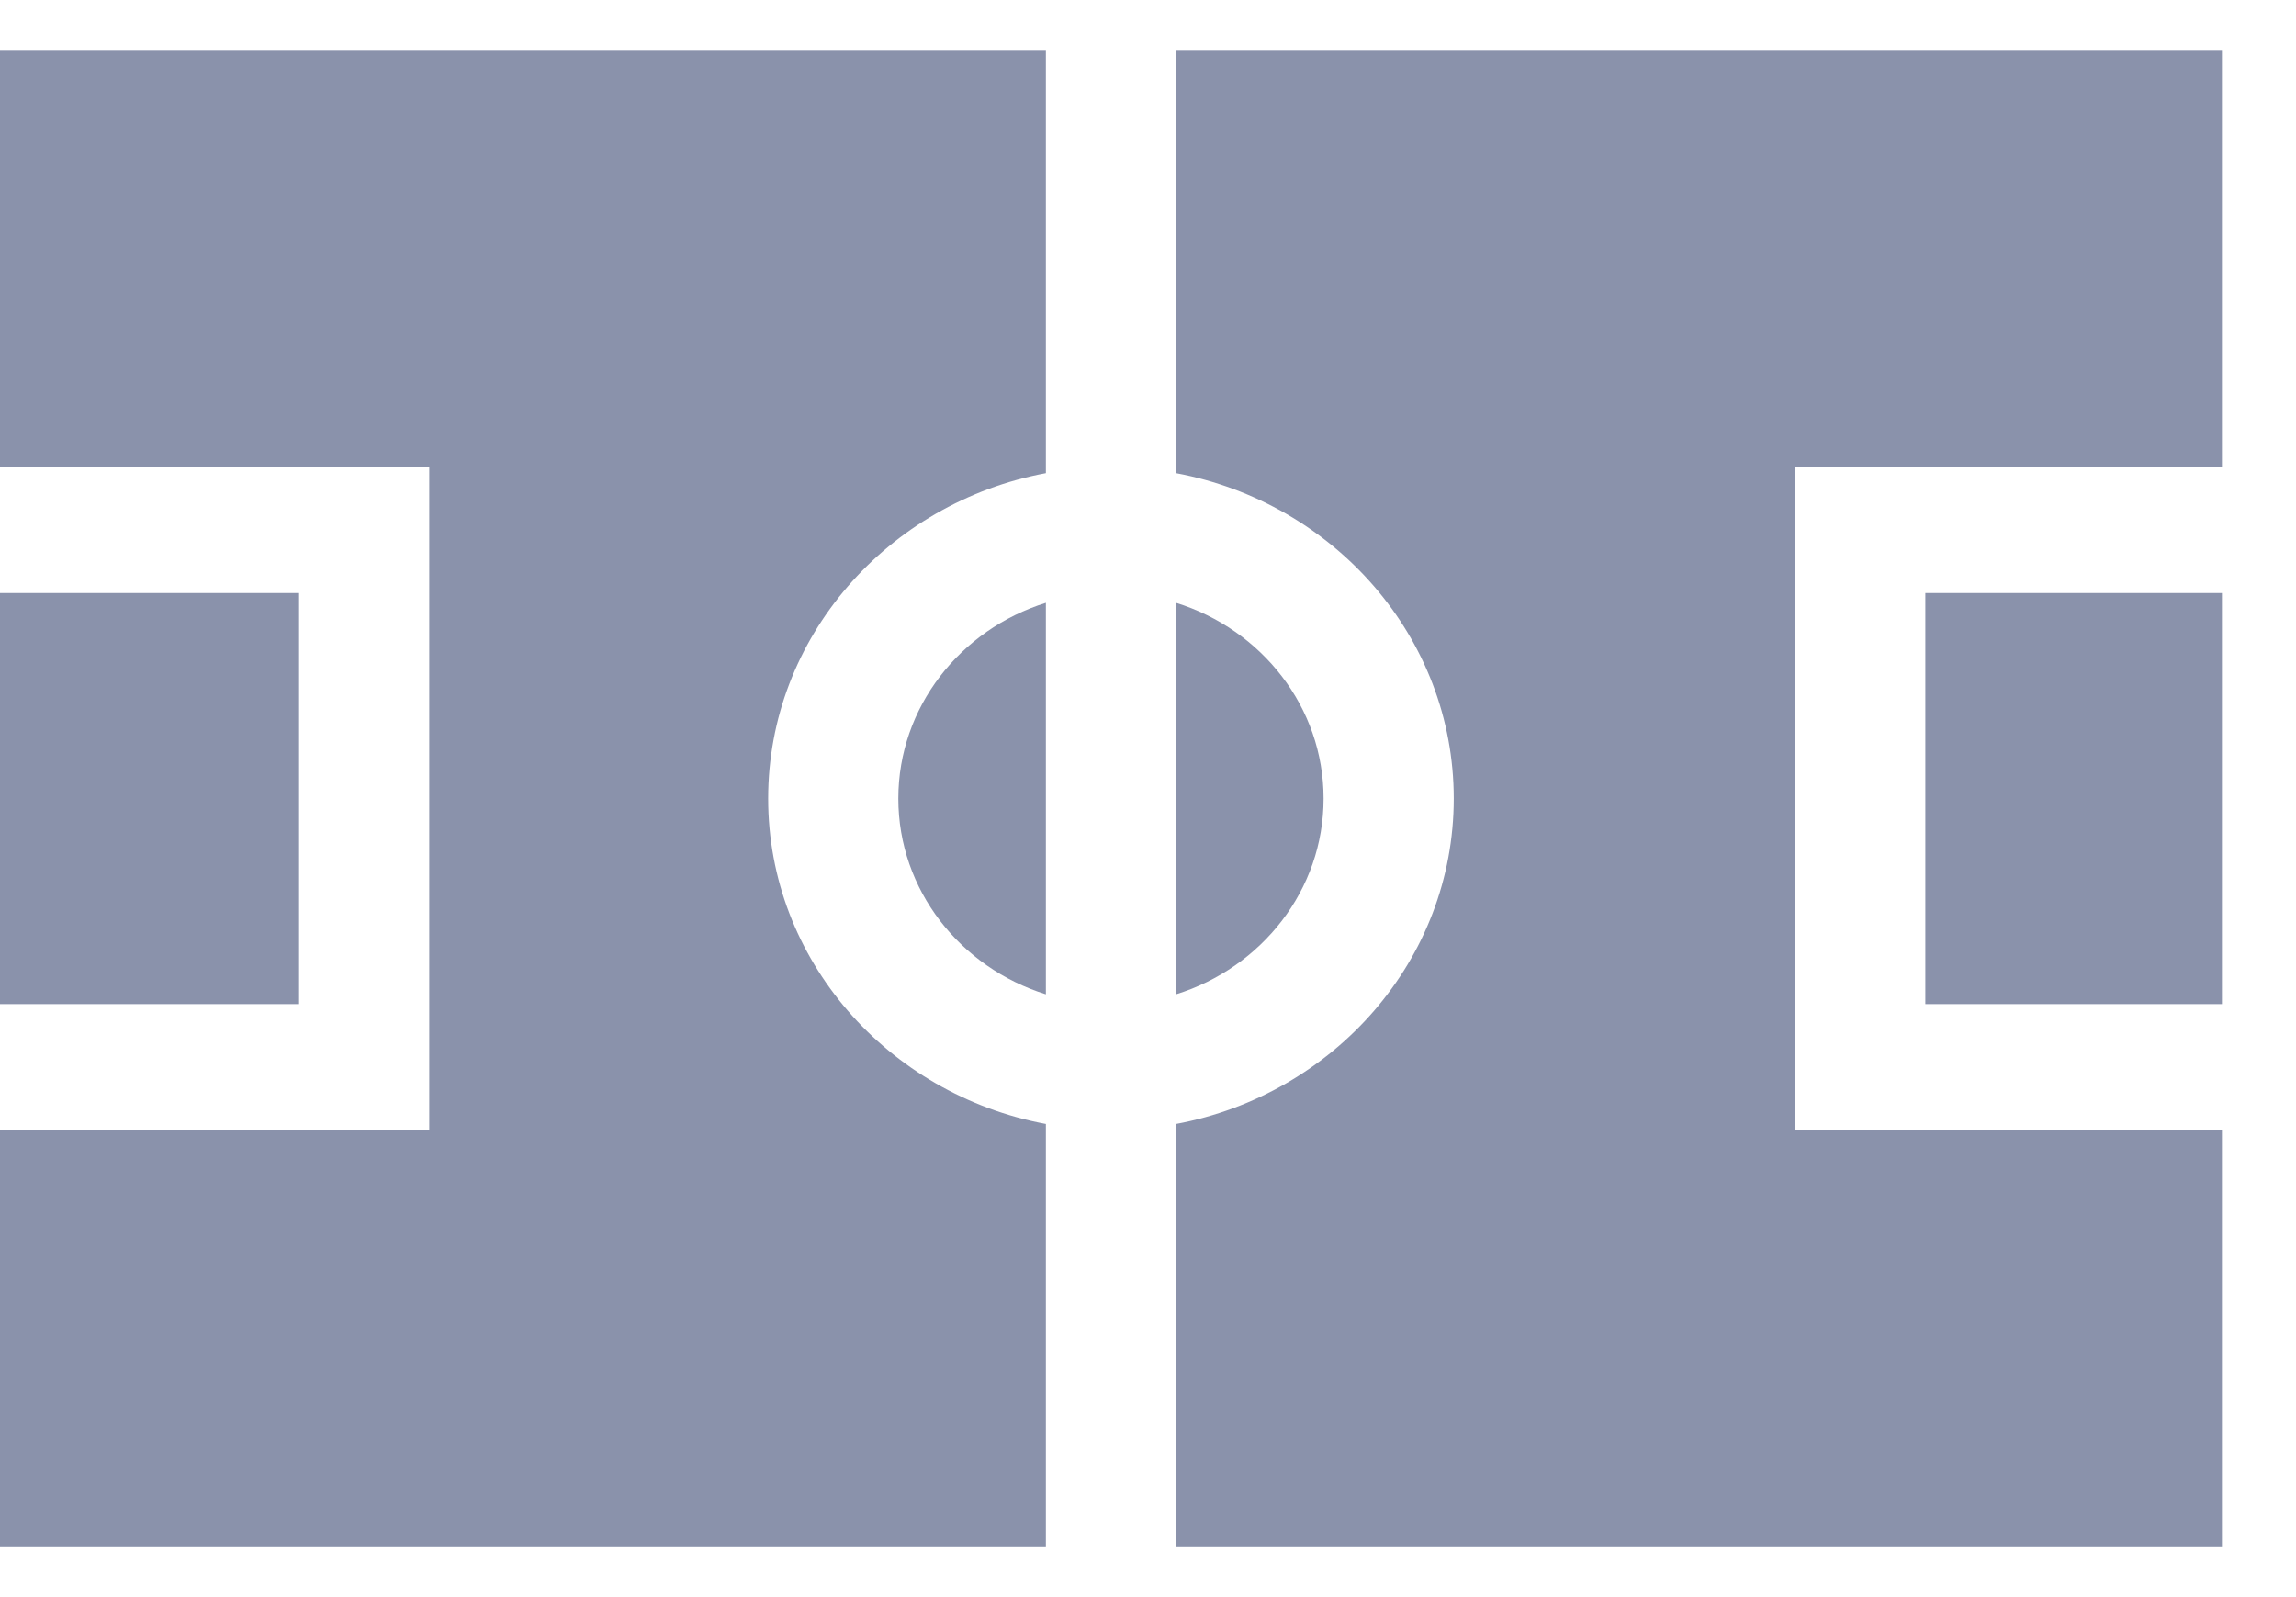 <svg width="23" height="16" viewBox="0 0 23 16" fill="none" xmlns="http://www.w3.org/2000/svg">
<path d="M0 5.941H2.996V10.059H0V5.941Z" fill="#8A92AB"/>
<path d="M13.259 8C13.259 7.084 12.638 6.306 11.781 6.039V9.961C12.638 9.694 13.259 8.916 13.259 8Z" fill="#8A92AB"/>
<path d="M19.287 5.941H22.258V10.059H19.287V5.941Z" fill="#8A92AB"/>
<path d="M8.999 8C8.999 8.916 9.62 9.694 10.477 9.961V6.039C9.62 6.306 8.999 7.084 8.999 8Z" fill="#8A92AB"/>
<path d="M17.982 11.32V4.68H22.258V0.5H11.781V4.74C13.364 5.035 14.563 6.385 14.563 8C14.563 9.615 13.364 10.965 11.781 11.26V15.5H22.258V11.32H17.982Z" fill="#8A92AB"/>
<path d="M10.477 11.26C8.894 10.965 7.695 9.615 7.695 8C7.695 6.385 8.894 5.035 10.477 4.74V0.5H0V4.68H4.3V11.32H0V15.5H10.477V11.26Z" fill="#8A92AB"/>
</svg>

